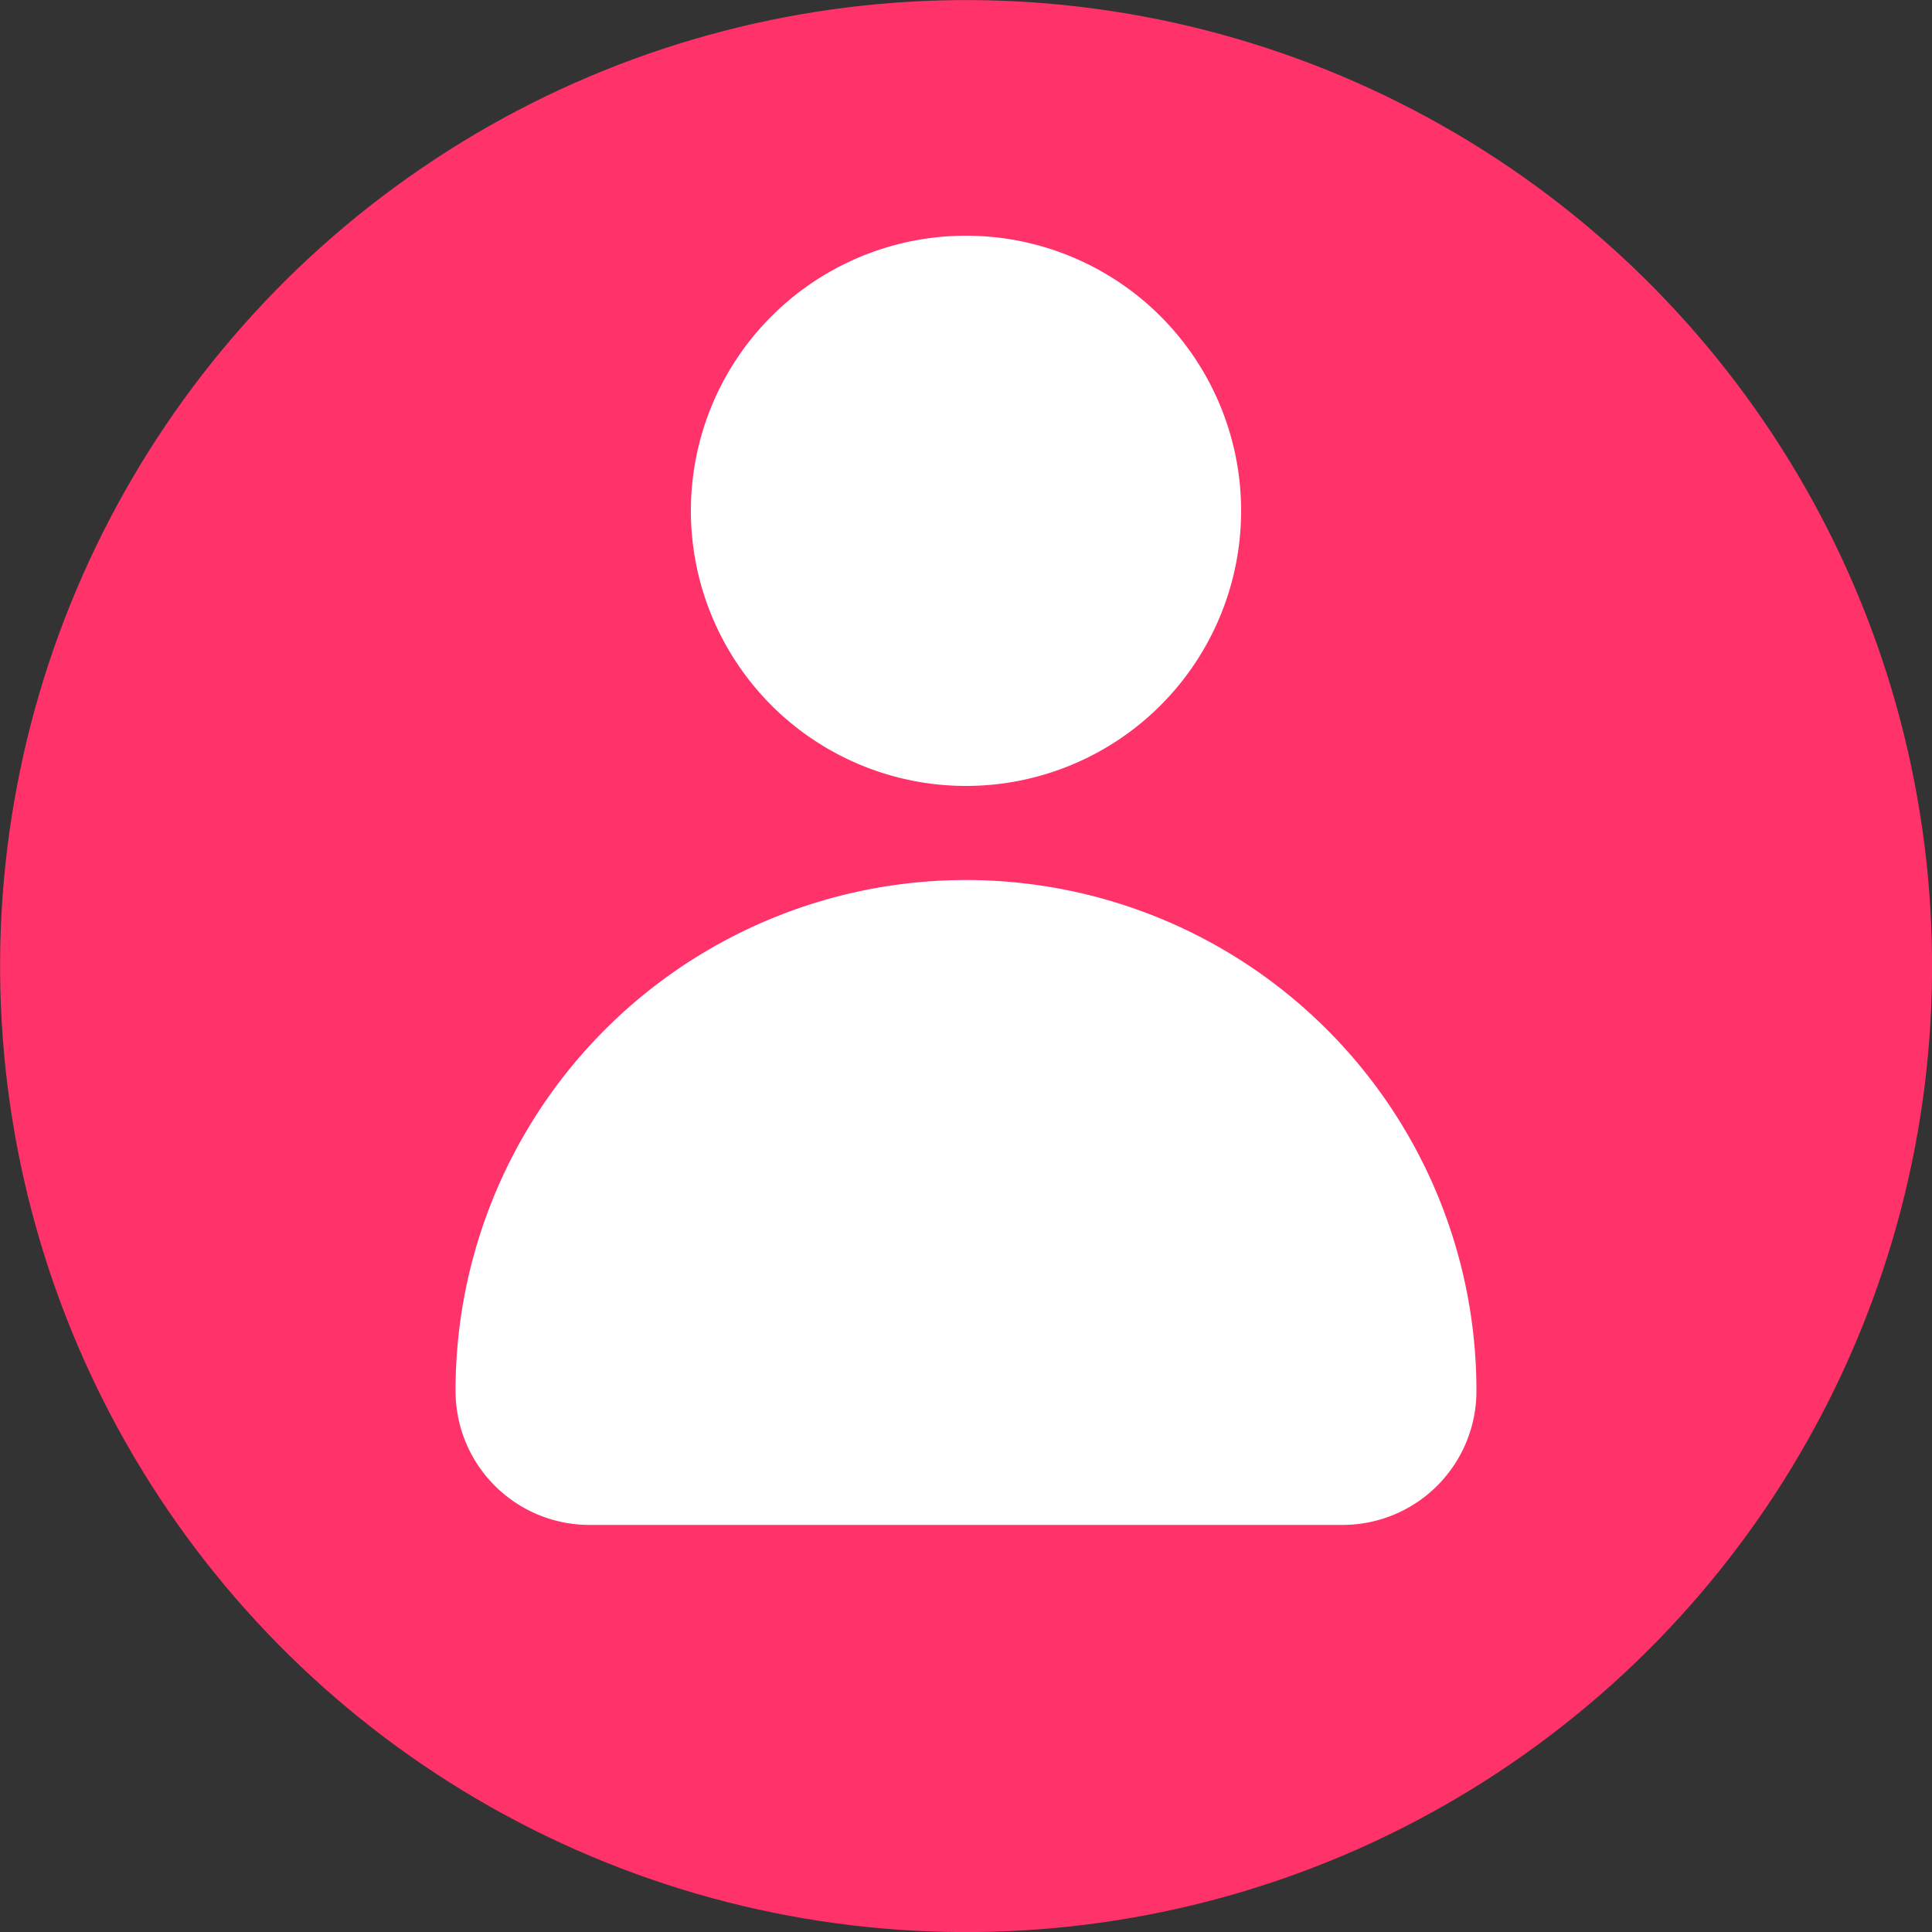 <svg id="Layer_1" data-name="Layer 1" xmlns="http://www.w3.org/2000/svg" viewBox="0 0 100 100"><rect x="0" y="0" width="100" height="100" fill="#333333" stroke="none"/><defs><style>.cls-1{fill:#ff326a;}.cls-2{fill:#fff;}</style></defs><circle class="cls-1" cx="50" cy="50" r="50" transform="translate(-16.72 73.41) rotate(-64.33)"/><path class="cls-2" d="M64.24,26.44A14.24,14.24,0,1,1,50,12.2,14.24,14.24,0,0,1,64.24,26.44Z"/><path class="cls-2" d="M50,45.55h0A26.42,26.42,0,0,0,23.58,72h0a6.93,6.93,0,0,0,6.93,6.93h39A6.93,6.93,0,0,0,76.42,72h0A26.42,26.42,0,0,0,50,45.55Z"/></svg>
